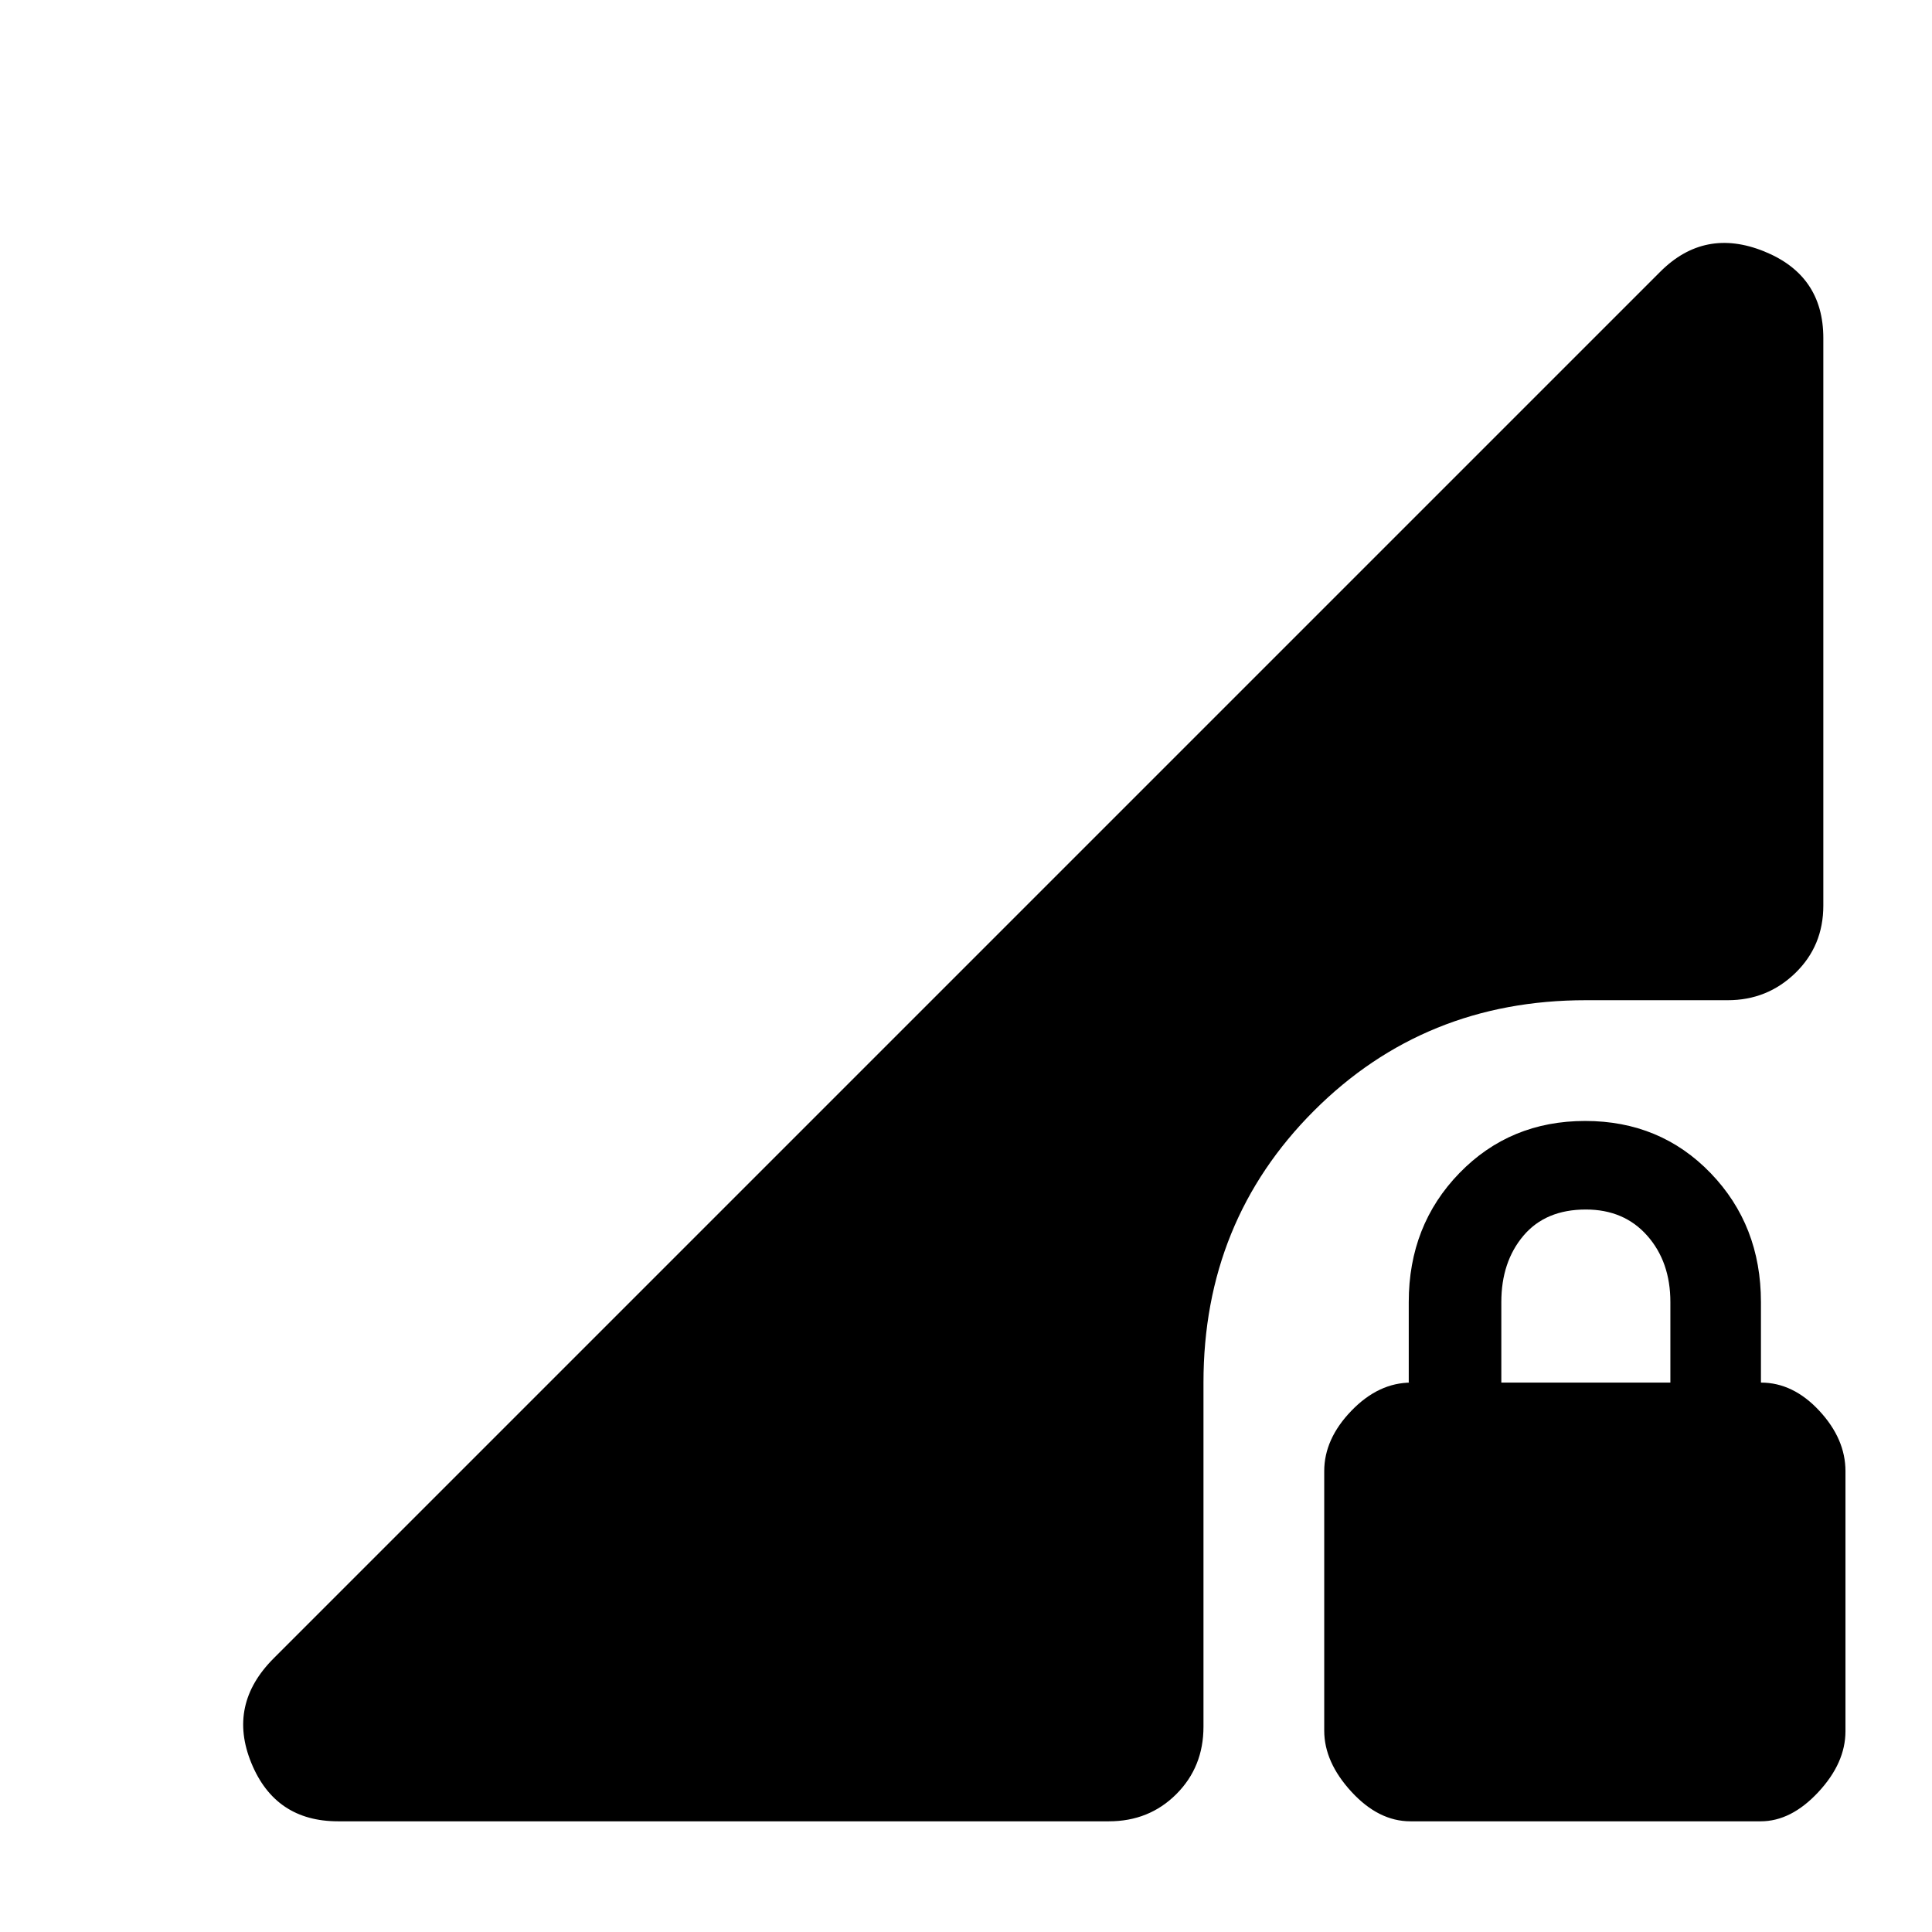 <svg xmlns="http://www.w3.org/2000/svg" width="48" height="48" viewBox="0 -960 960 960"><path d="M700.82-55Q685-55 671.5-69.71 658-84.41 658-100.05V-229q0-16 13.5-30t29.8-14H700v-40q0-38.17 25.16-64.09Q750.33-403 787.66-403 825-403 850-377.09q25 25.92 25 64.09v40q16 0 29 14t13 30v129.23Q917-84 903.5-69.5T874.88-55H700.82ZM746-273h84v-40q0-20-11.5-33T788-359q-20 0-31 13t-11 33v40ZM168-55q-31.25 0-43.12-29Q113-113 136-136l689-689q22-22 51.5-10.13Q906-823.25 906-792v282q0 20-13.92 33.5T858.5-463H788q-80.17 0-135.08 54.92Q598-353.17 598-273v171q0 20-13.5 33.5T551-55H168Z"/></svg>